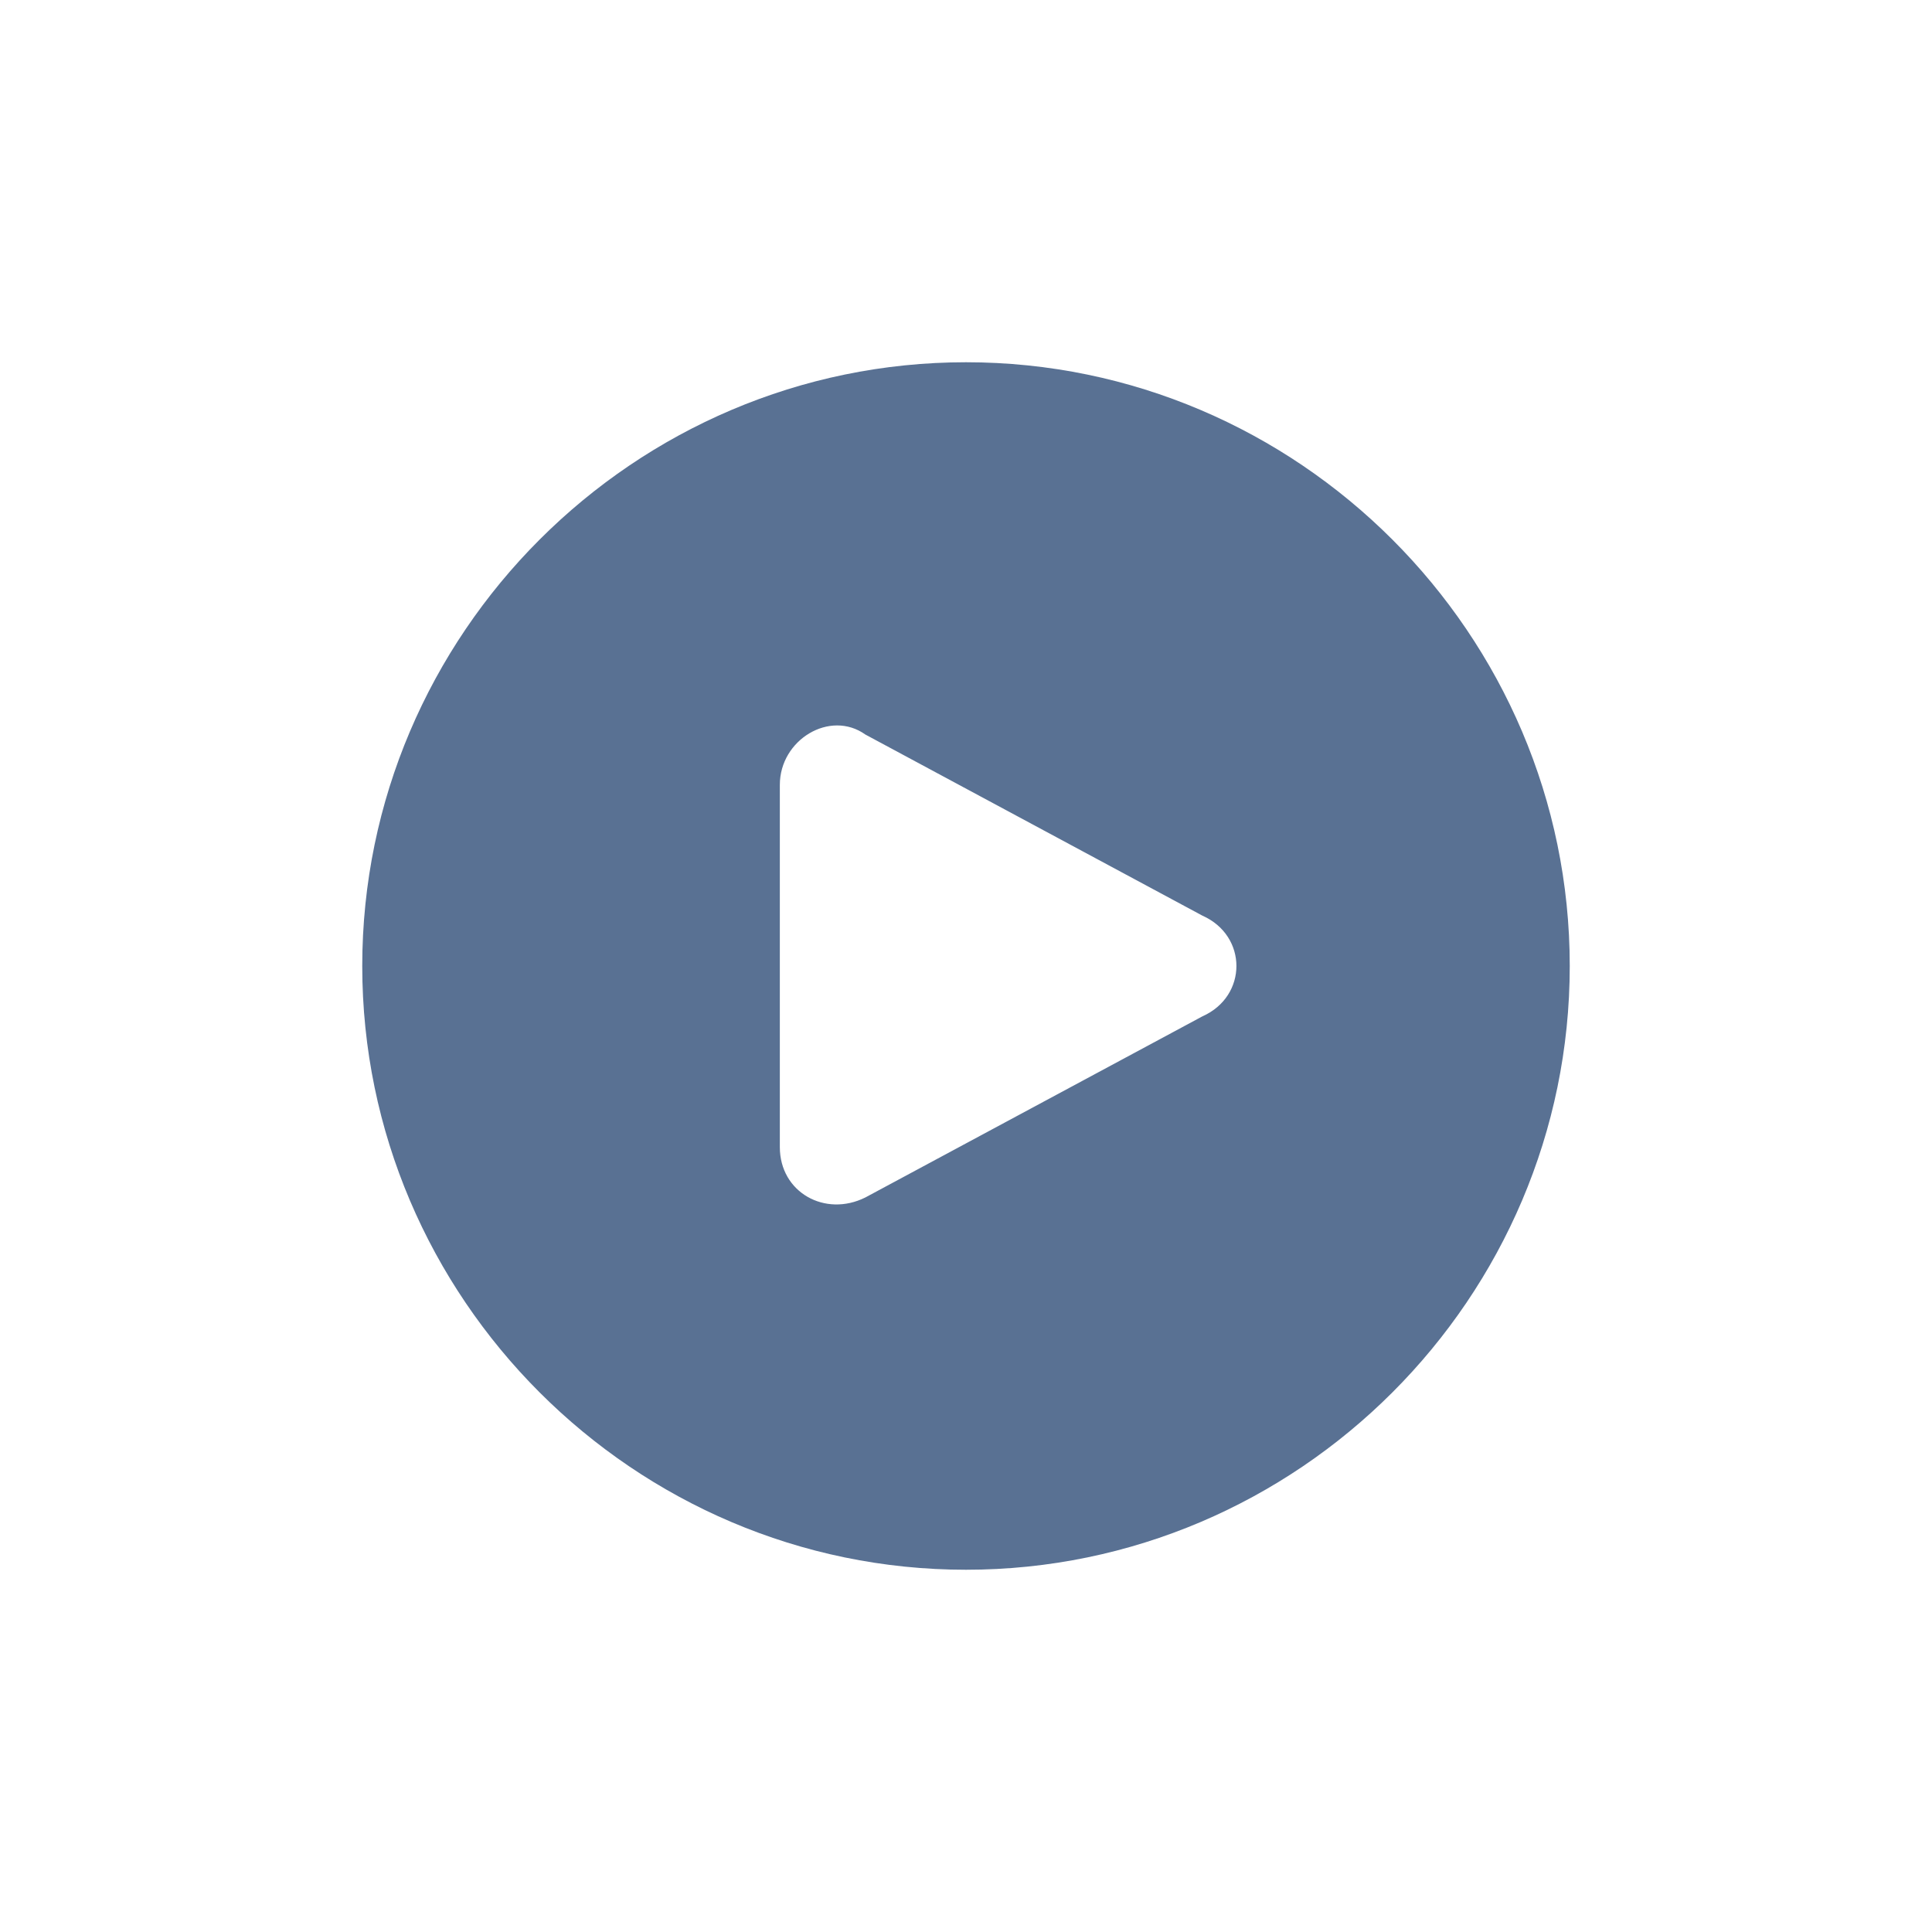 <svg width="64" height="64" viewBox="0 0 64 64" fill="none" xmlns="http://www.w3.org/2000/svg">
<g filter="url(#filter0_d_8_1089)">
<path d="M32 8C21 8 12 17 12 28C12 39 21 48 32 48C43 48 52 39 52 28C52 17 43 8 32 8ZM39.833 29.667L28.667 35.667C27.333 36.333 25.833 35.5 25.833 34V22C25.833 20.5 27.5 19.5 28.667 20.333L39.833 26.333C41.333 27 41.333 29 39.833 29.667Z" fill="#597193"/>
</g>
<defs>
<filter id="filter0_d_8_1089" x="0" y="0" width="64" height="64" filterUnits="userSpaceOnUse" color-interpolation-filters="sRGB">
<feFlood flood-opacity="0" result="BackgroundImageFix"/>
<feColorMatrix in="SourceAlpha" type="matrix" values="0 0 0 0 0 0 0 0 0 0 0 0 0 0 0 0 0 0 127 0" result="hardAlpha"/>
<feOffset dy="4"/>
<feGaussianBlur stdDeviation="6"/>
<feComposite in2="hardAlpha" operator="out"/>
<feColorMatrix type="matrix" values="0 0 0 0 0.083 0 0 0 0 0.083 0 0 0 0 0.083 0 0 0 0.15 0"/>
<feBlend mode="normal" in2="BackgroundImageFix" result="effect1_dropShadow_8_1089"/>
<feBlend mode="normal" in="SourceGraphic" in2="effect1_dropShadow_8_1089" result="shape"/>
</filter>
</defs>
</svg>
